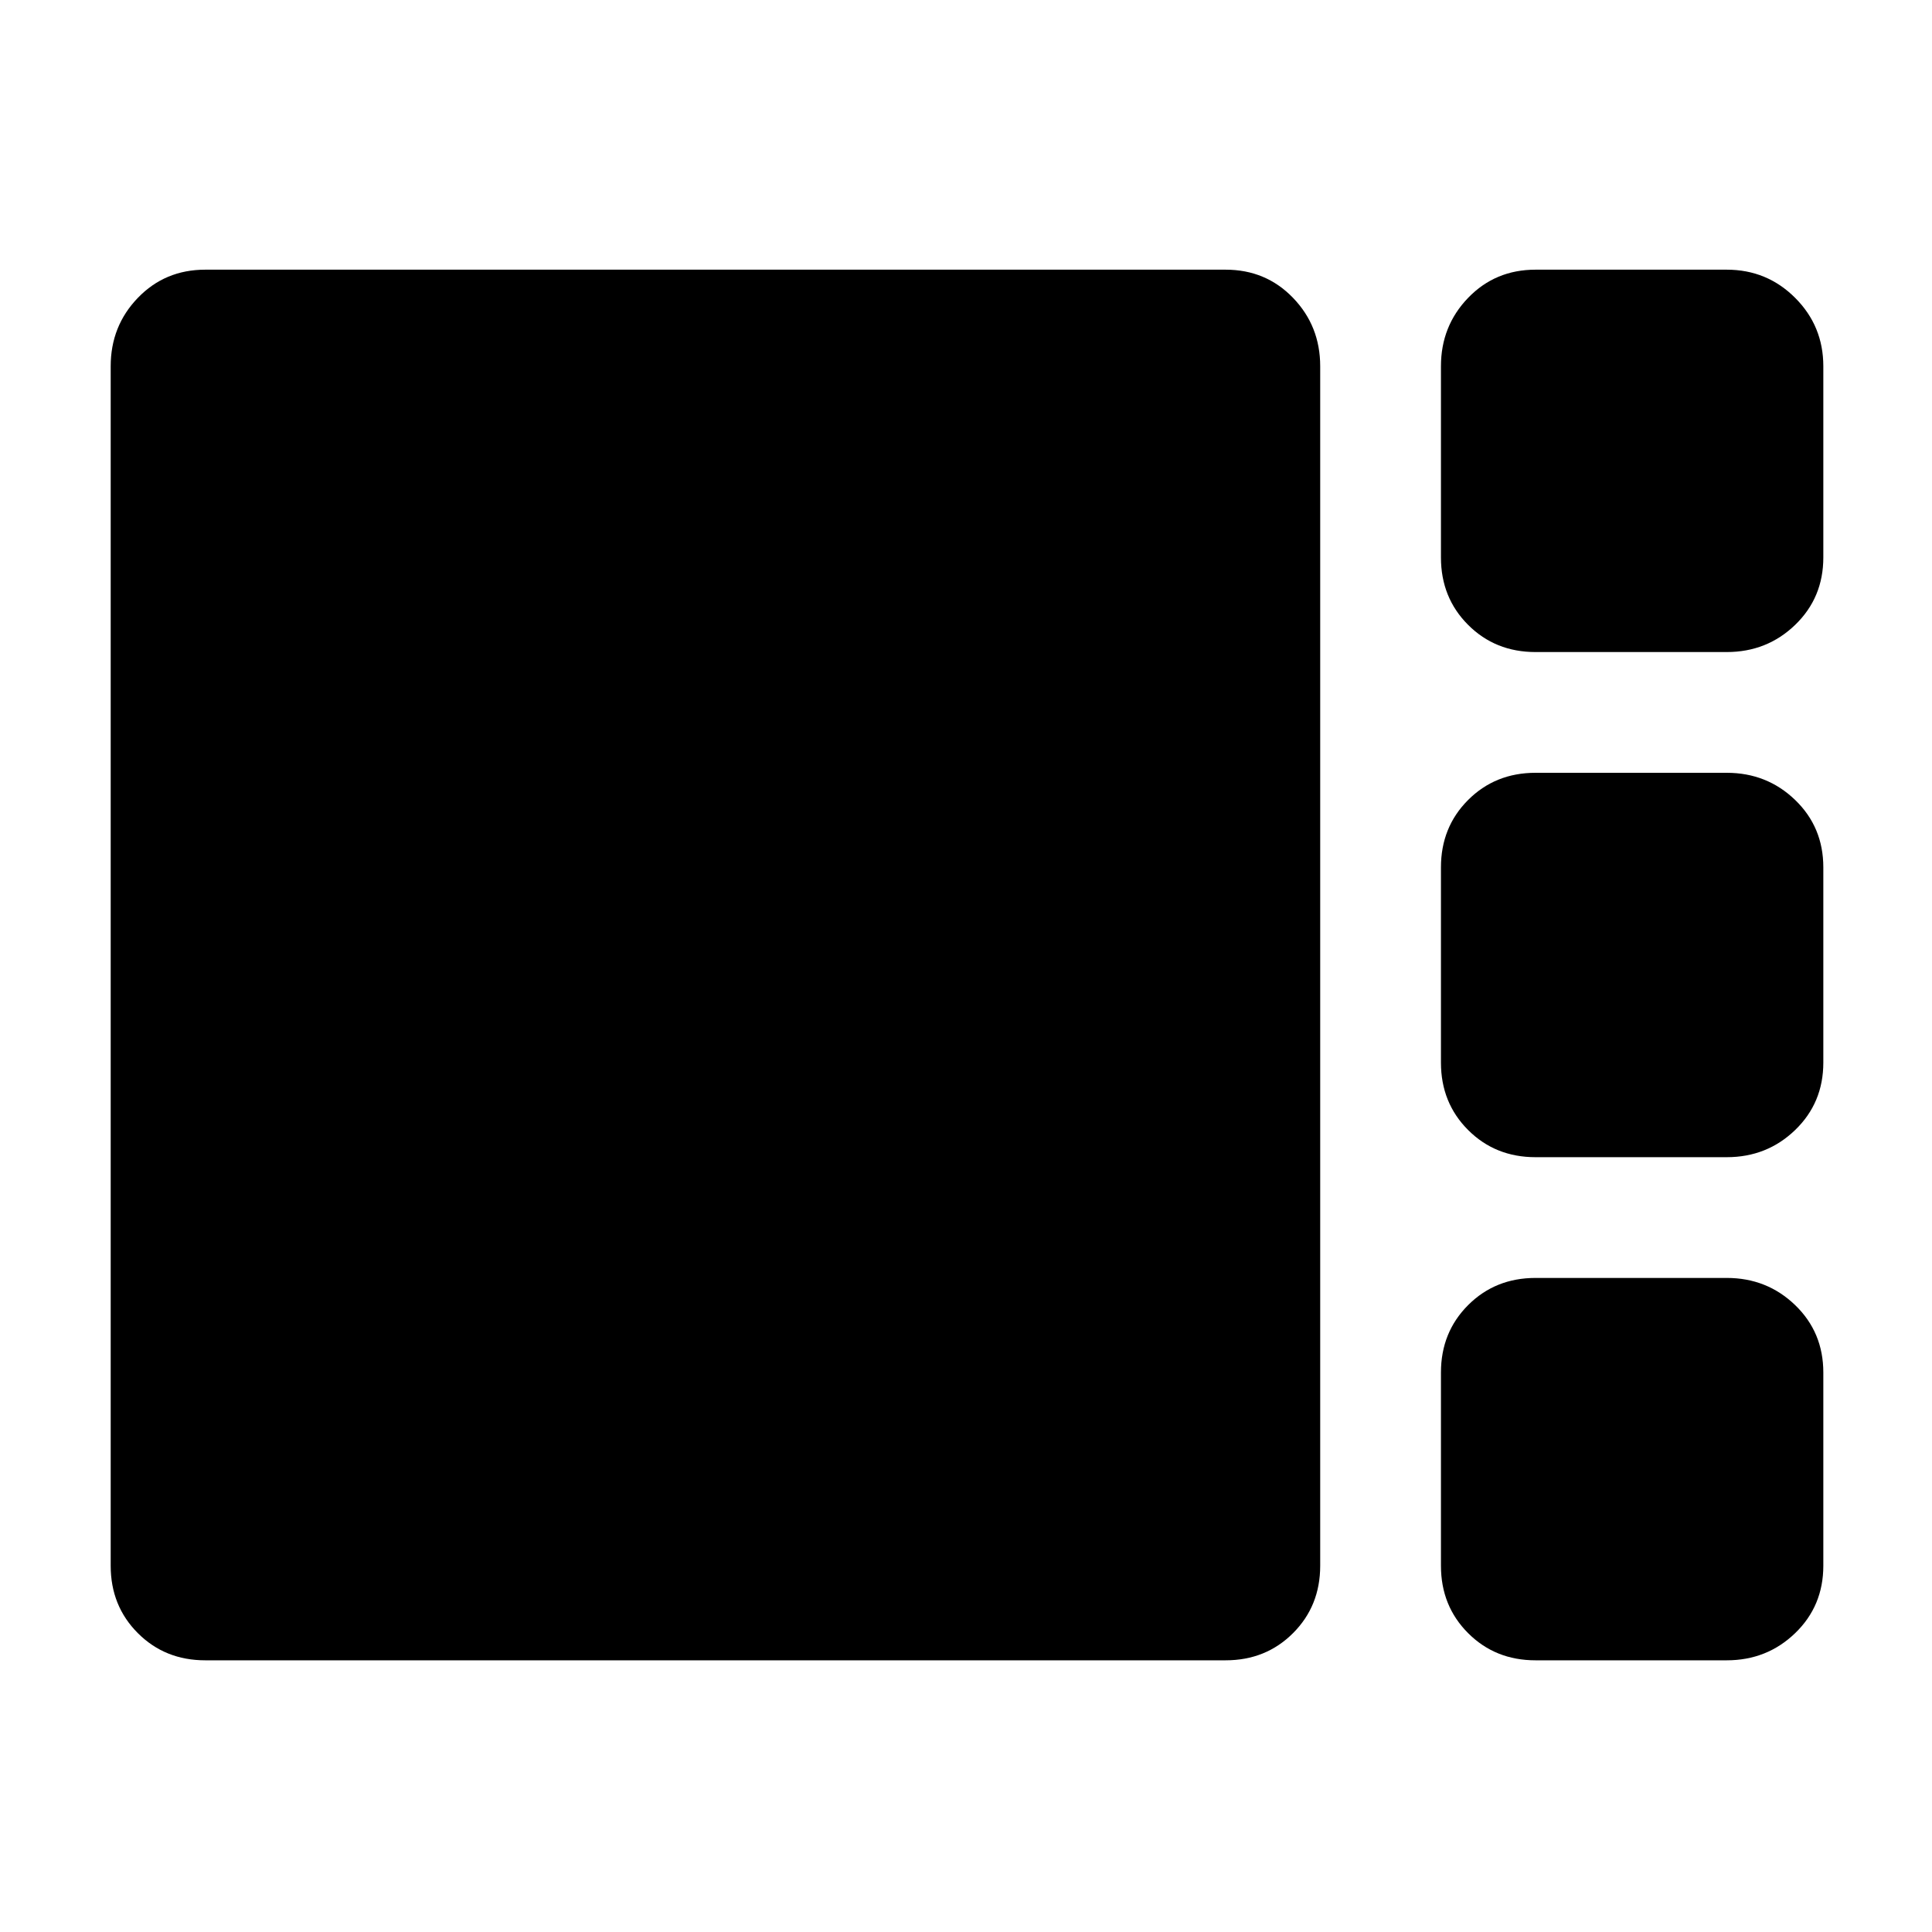 <svg xmlns="http://www.w3.org/2000/svg" height="48" width="48"><path d="M38.15 16.2Q37.15 16.2 36.475 15.525Q35.8 14.85 35.8 13.85V9.1Q35.8 8.1 36.475 7.4Q37.15 6.7 38.15 6.7H42.9Q43.9 6.7 44.6 7.4Q45.3 8.1 45.3 9.1V13.85Q45.3 14.85 44.6 15.525Q43.9 16.2 42.9 16.2ZM38.15 28.75Q37.15 28.75 36.475 28.075Q35.8 27.4 35.8 26.4V21.55Q35.8 20.55 36.475 19.875Q37.15 19.2 38.15 19.2H42.9Q43.9 19.2 44.6 19.875Q45.3 20.55 45.3 21.55V26.4Q45.3 27.4 44.6 28.075Q43.9 28.75 42.9 28.75ZM5.1 41.25Q4.1 41.25 3.425 40.575Q2.75 39.9 2.75 38.9V9.1Q2.75 8.1 3.425 7.4Q4.1 6.7 5.1 6.7H30.45Q31.45 6.7 32.125 7.4Q32.8 8.1 32.8 9.1V38.9Q32.8 39.9 32.125 40.575Q31.45 41.25 30.45 41.25ZM38.15 41.25Q37.15 41.25 36.475 40.575Q35.8 39.9 35.8 38.9V34.1Q35.8 33.1 36.475 32.425Q37.15 31.75 38.15 31.75H42.9Q43.9 31.75 44.6 32.425Q45.3 33.1 45.3 34.1V38.9Q45.3 39.9 44.6 40.575Q43.9 41.25 42.9 41.25Z"/></svg>